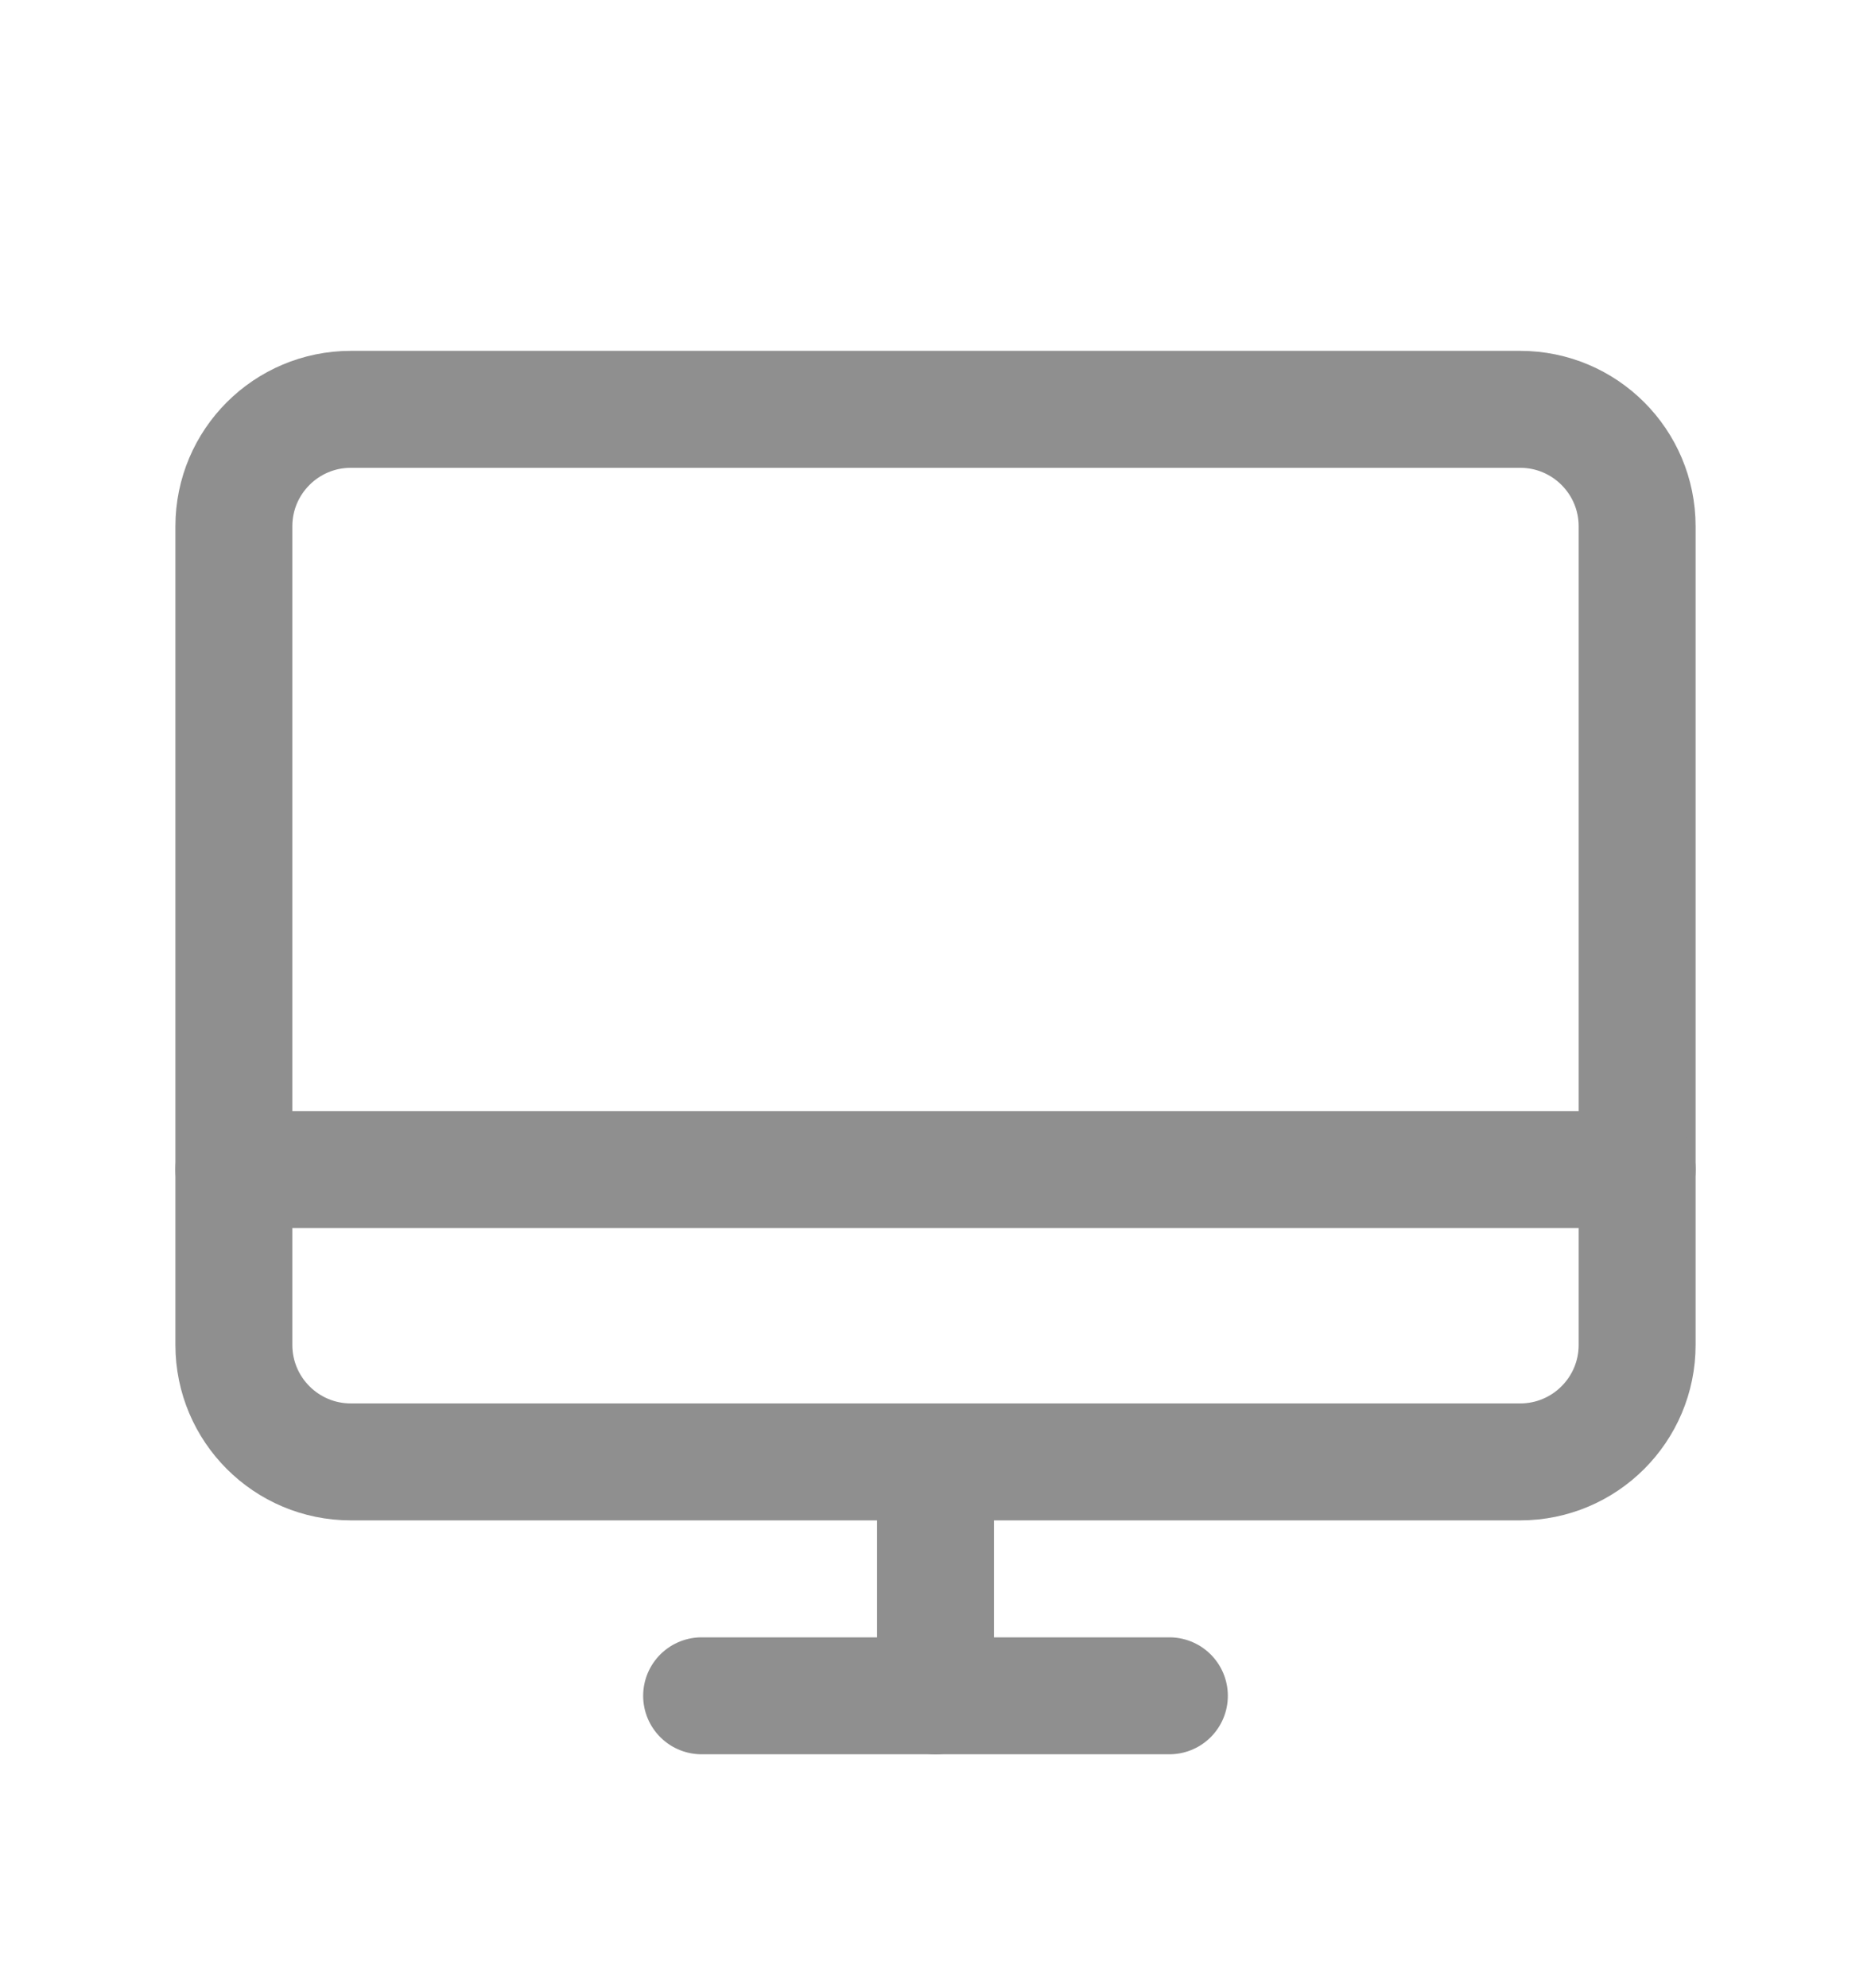 <svg width="16" height="17" viewBox="0 0 16 17" fill="none" xmlns="http://www.w3.org/2000/svg">
<path d="M3 12.5L13 12.5C13.552 12.5 14 12.052 14 11.5L14 4.5C14 3.948 13.552 3.5 13 3.5L3 3.5C2.448 3.5 2 3.948 2 4.5L2 11.5C2 12.052 2.448 12.5 3 12.5Z" stroke="#8F8F8F" stroke-linecap="round" stroke-linejoin="round"/>
<path d="M10 14.5H6" stroke="#8F8F8F" stroke-linecap="round" stroke-linejoin="round"/>
<path d="M2 10H14" stroke="#8F8F8F" stroke-linecap="round" stroke-linejoin="round"/>
<path d="M8 12.5V14.5" stroke="#8F8F8F" stroke-linecap="round" stroke-linejoin="round"/>
</svg>
